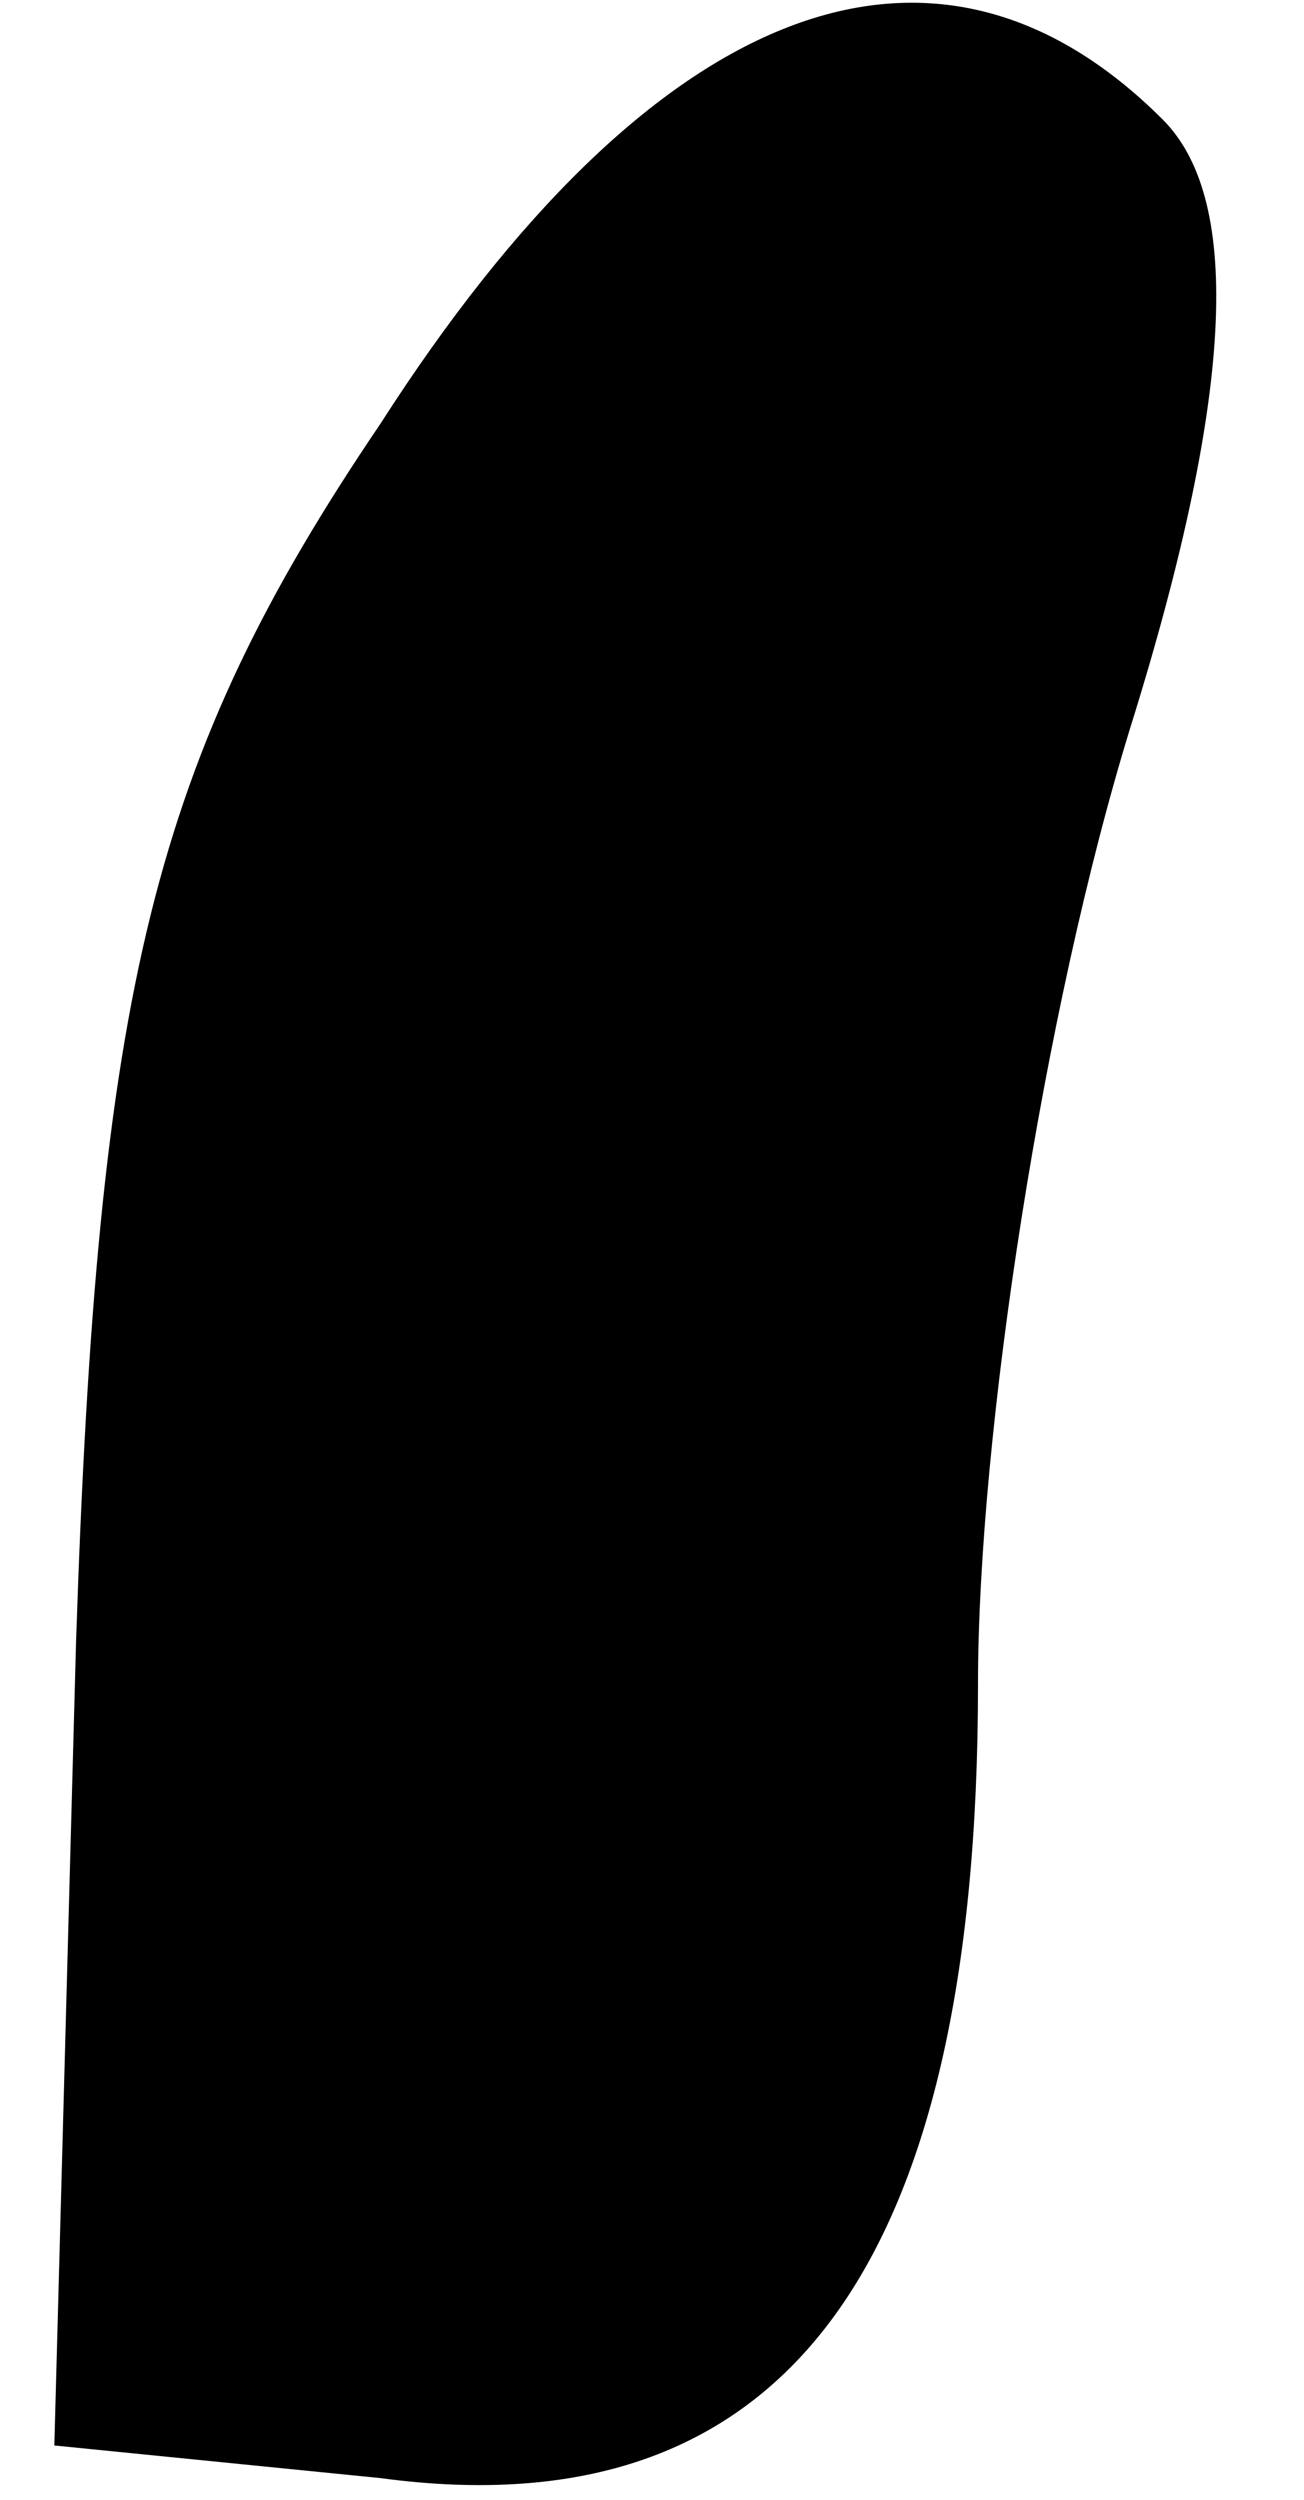 <?xml version="1.0" standalone="no"?>
<!DOCTYPE svg PUBLIC "-//W3C//DTD SVG 20010904//EN"
 "http://www.w3.org/TR/2001/REC-SVG-20010904/DTD/svg10.dtd">
<svg version="1.0" xmlns="http://www.w3.org/2000/svg"
 width="12pt" height="23pt" viewBox="0 0 12 23"
 preserveAspectRatio="xMidYMid meet">
<g transform="translate(0,23) scale(0.1,-0.1)"
fill="#000000" stroke="none">
<path fill="#000000" stroke="none" d="M35 191 c-21 -31 -26 -52 -28 -112 l-2
-74 30 -3 c37 -5 55 19 55 73 0 23 6 62 14 88 10 32 10 49 3 56 -21 21 -47 11
-72 -28z"/>
</g>
</svg>
